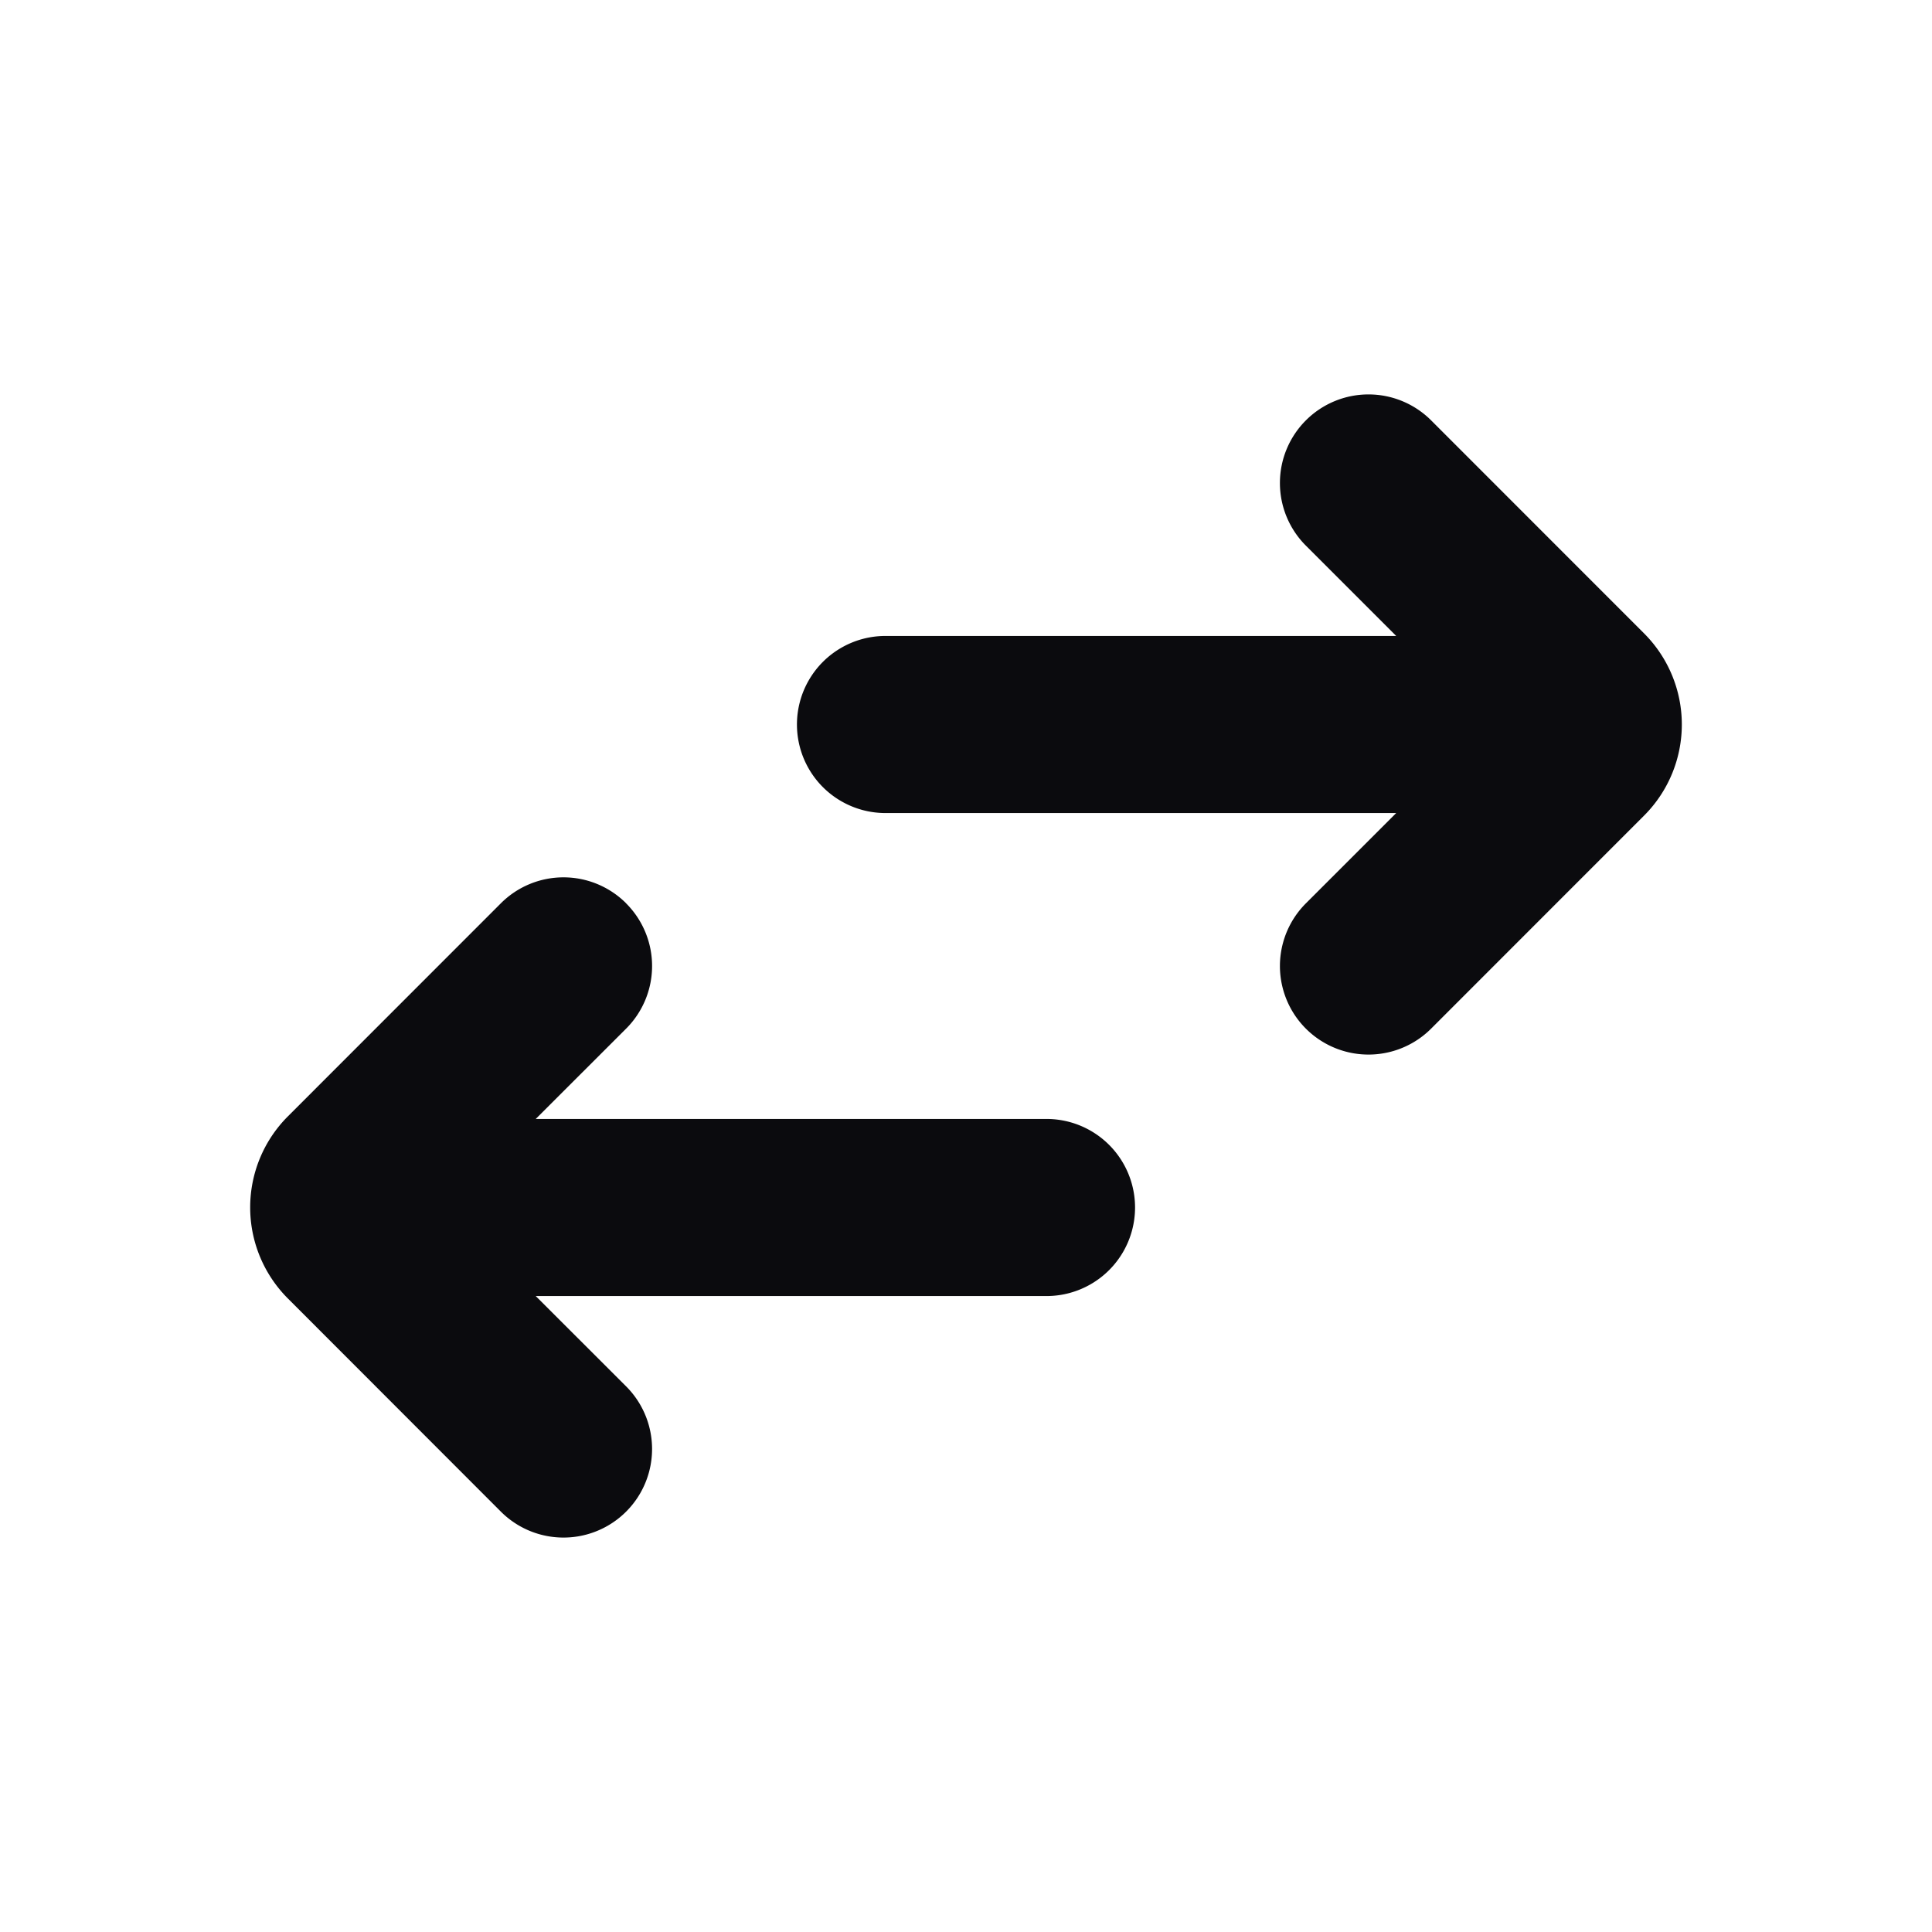 <svg xmlns="http://www.w3.org/2000/svg" width="24" height="24" fill="none" viewBox="0 0 24 24"><path fill="#0B0B0E" fill-rule="evenodd" d="M16.222 5.222a1.1 1.1 0 0 1 1.556 0l2.646 2.647a1.6 1.6 0 0 1 0 2.262l-2.646 2.647a1.1 1.1 0 1 1-1.556-1.556l1.122-1.122H11a1.1 1.1 0 1 1 0-2.2h6.344l-1.122-1.122a1.1 1.1 0 0 1 0-1.556Zm-8.444 6a1.1 1.1 0 0 1 0 1.556L6.655 13.9H13a1.1 1.1 0 0 1 0 2.2H6.655l1.123 1.122a1.1 1.1 0 1 1-1.556 1.556L3.576 16.13a1.6 1.6 0 0 1 0-2.262l2.646-2.647a1.1 1.1 0 0 1 1.556 0Z" clip-rule="evenodd"/></svg>